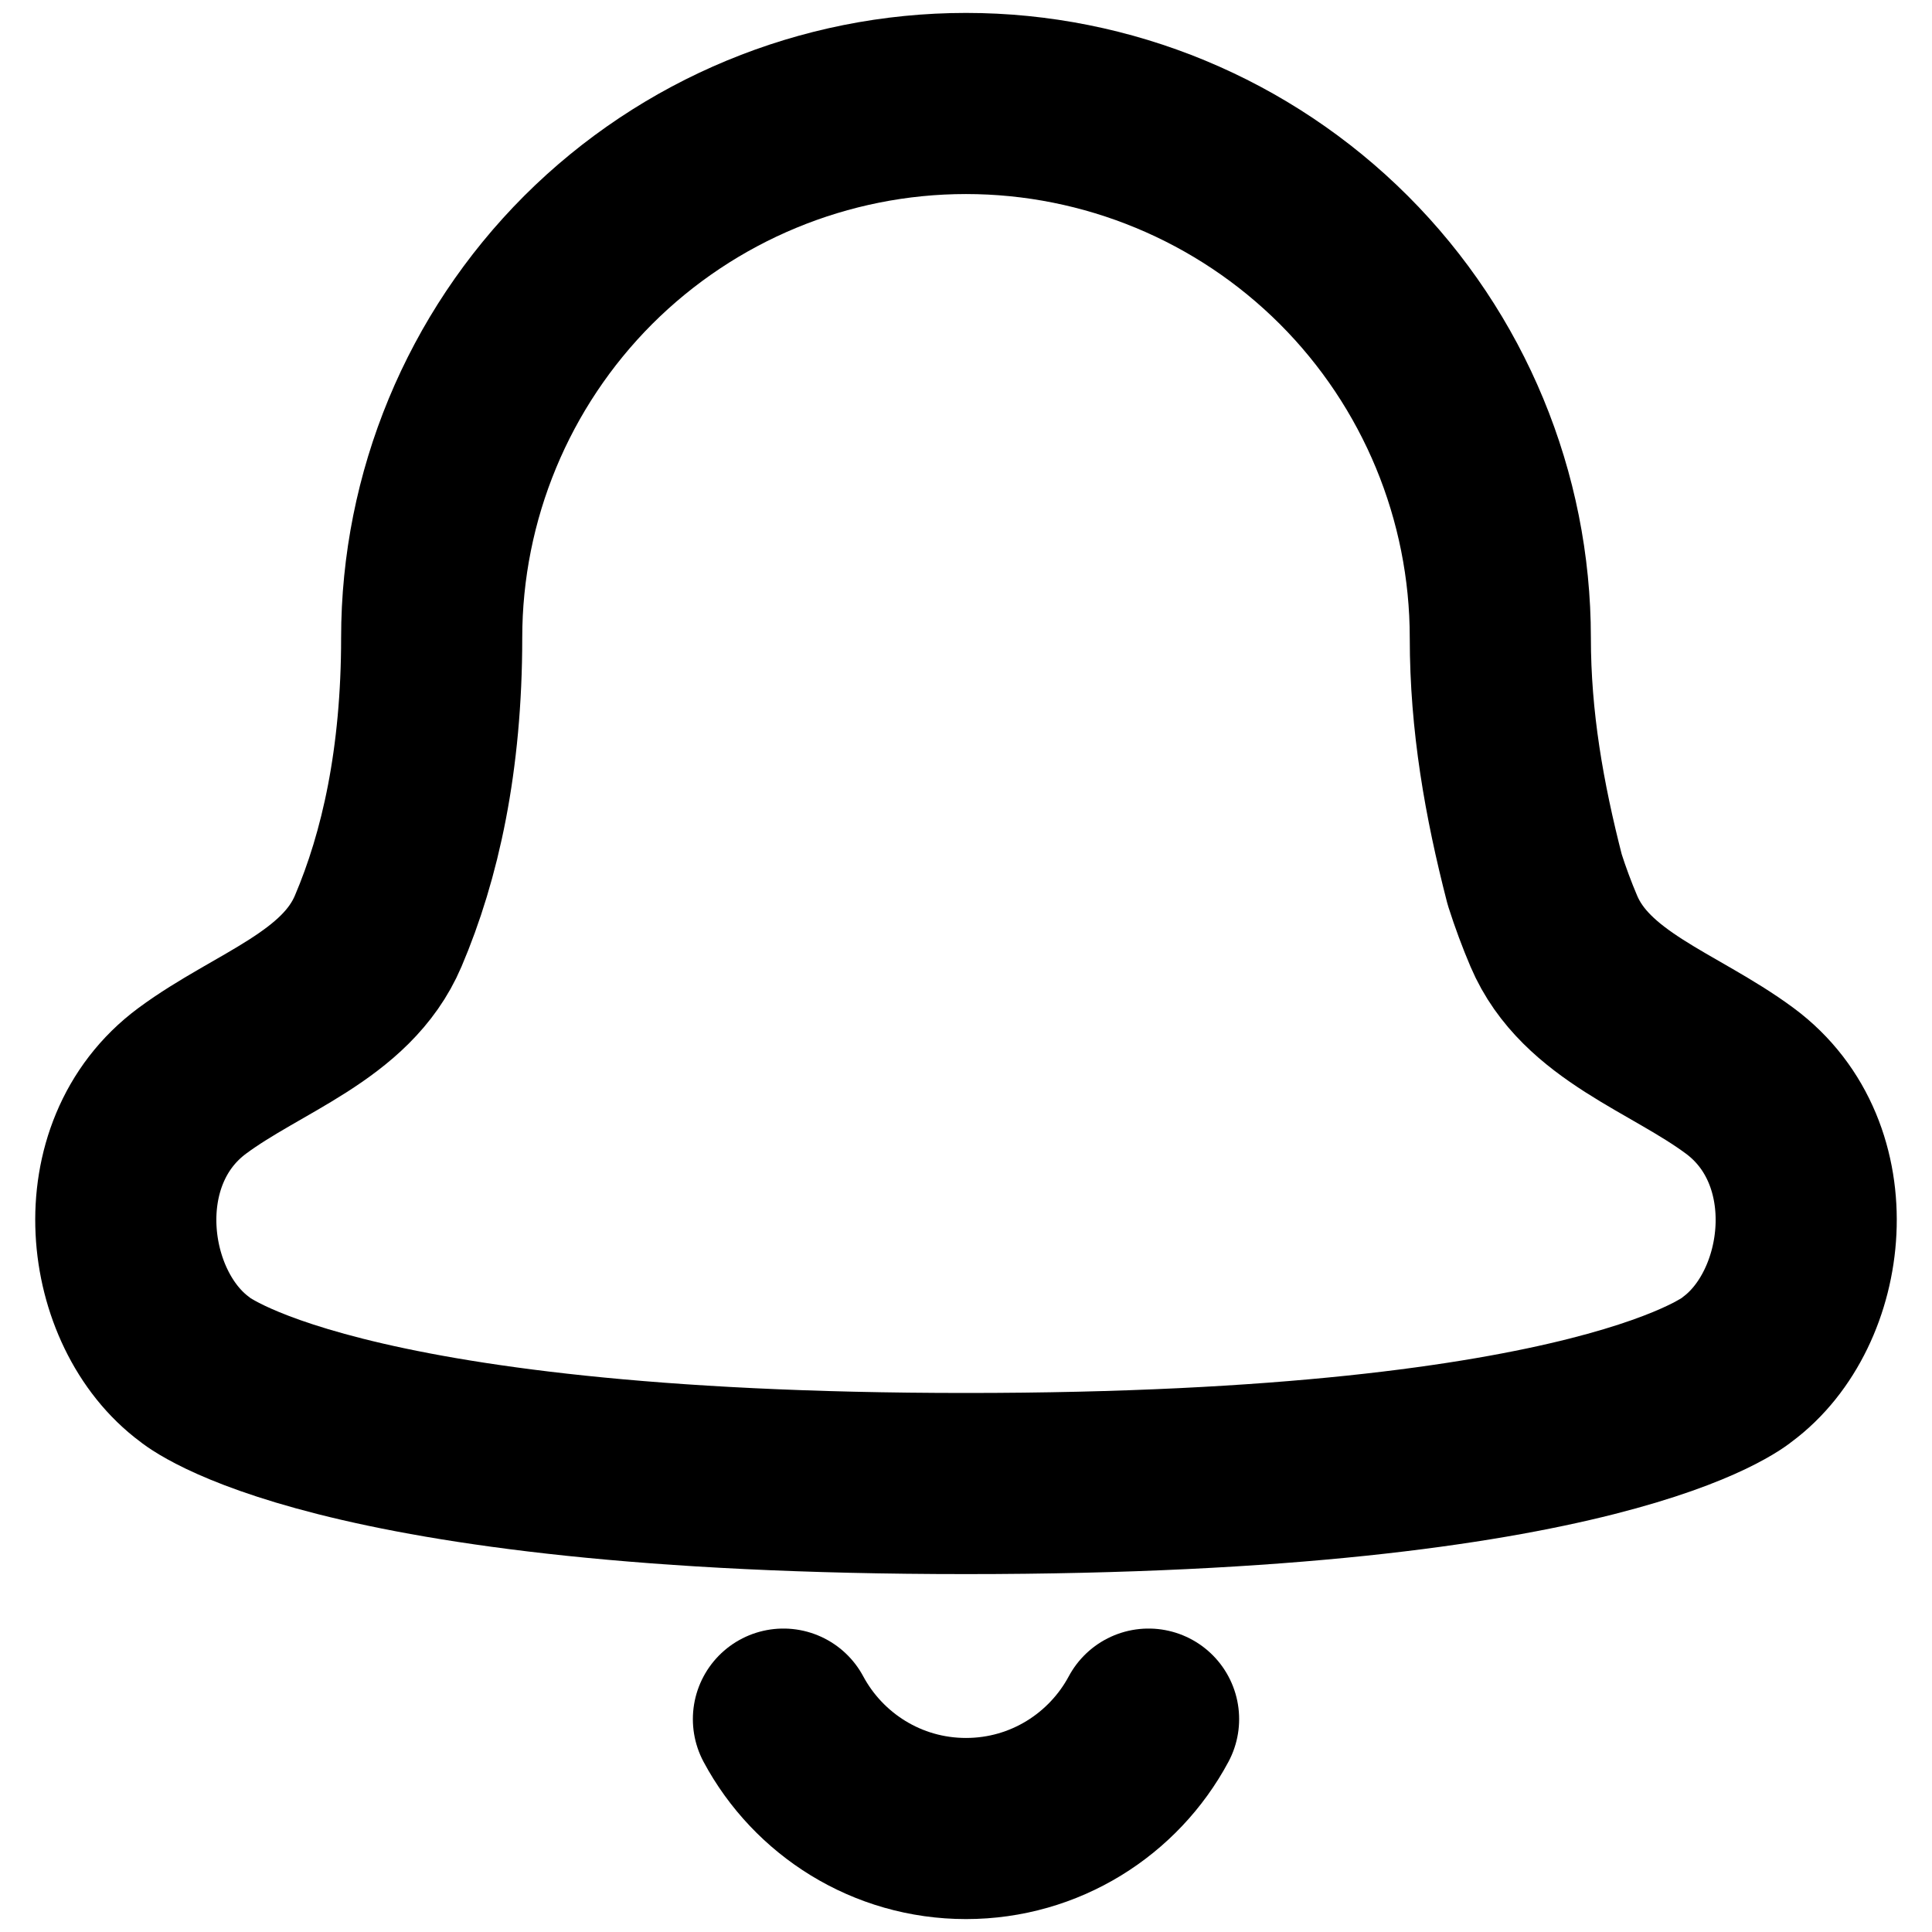 <svg width="16" height="16" viewBox="0 0 16 16" fill="none" xmlns="http://www.w3.org/2000/svg">
<g clip-path="url(#clip0_0_365)">
<path d="M6.488 14.237C6.777 14.776 7.346 15.143 8 15.143C8.654 15.143 9.223 14.776 9.512 14.237" stroke="black" stroke-width="1.5" stroke-linecap="round" stroke-linejoin="round"/>
<path d="M4.871 2.153C5.701 1.324 6.827 0.857 8 0.857C9.174 0.857 10.299 1.324 11.129 2.153C11.959 2.983 12.425 4.109 12.425 5.282C12.425 5.973 12.539 6.621 12.71 7.285C12.758 7.435 12.811 7.577 12.868 7.711C13.133 8.334 13.863 8.547 14.408 8.951C15.221 9.553 15.064 10.841 14.387 11.341C14.387 11.341 13.295 12.286 8 12.286C2.705 12.286 1.613 11.341 1.613 11.341C0.936 10.841 0.779 9.553 1.592 8.951C2.137 8.547 2.867 8.334 3.132 7.711C3.397 7.089 3.575 6.294 3.575 5.282C3.575 4.109 4.042 2.983 4.871 2.153Z" stroke="black" stroke-width="1.5" stroke-linecap="round" stroke-linejoin="round"/>
</g>
<defs>
<clipPath id="clip0_0_365">
<rect width="16" height="16" fill="white"/>
</clipPath>
</defs>
</svg>
